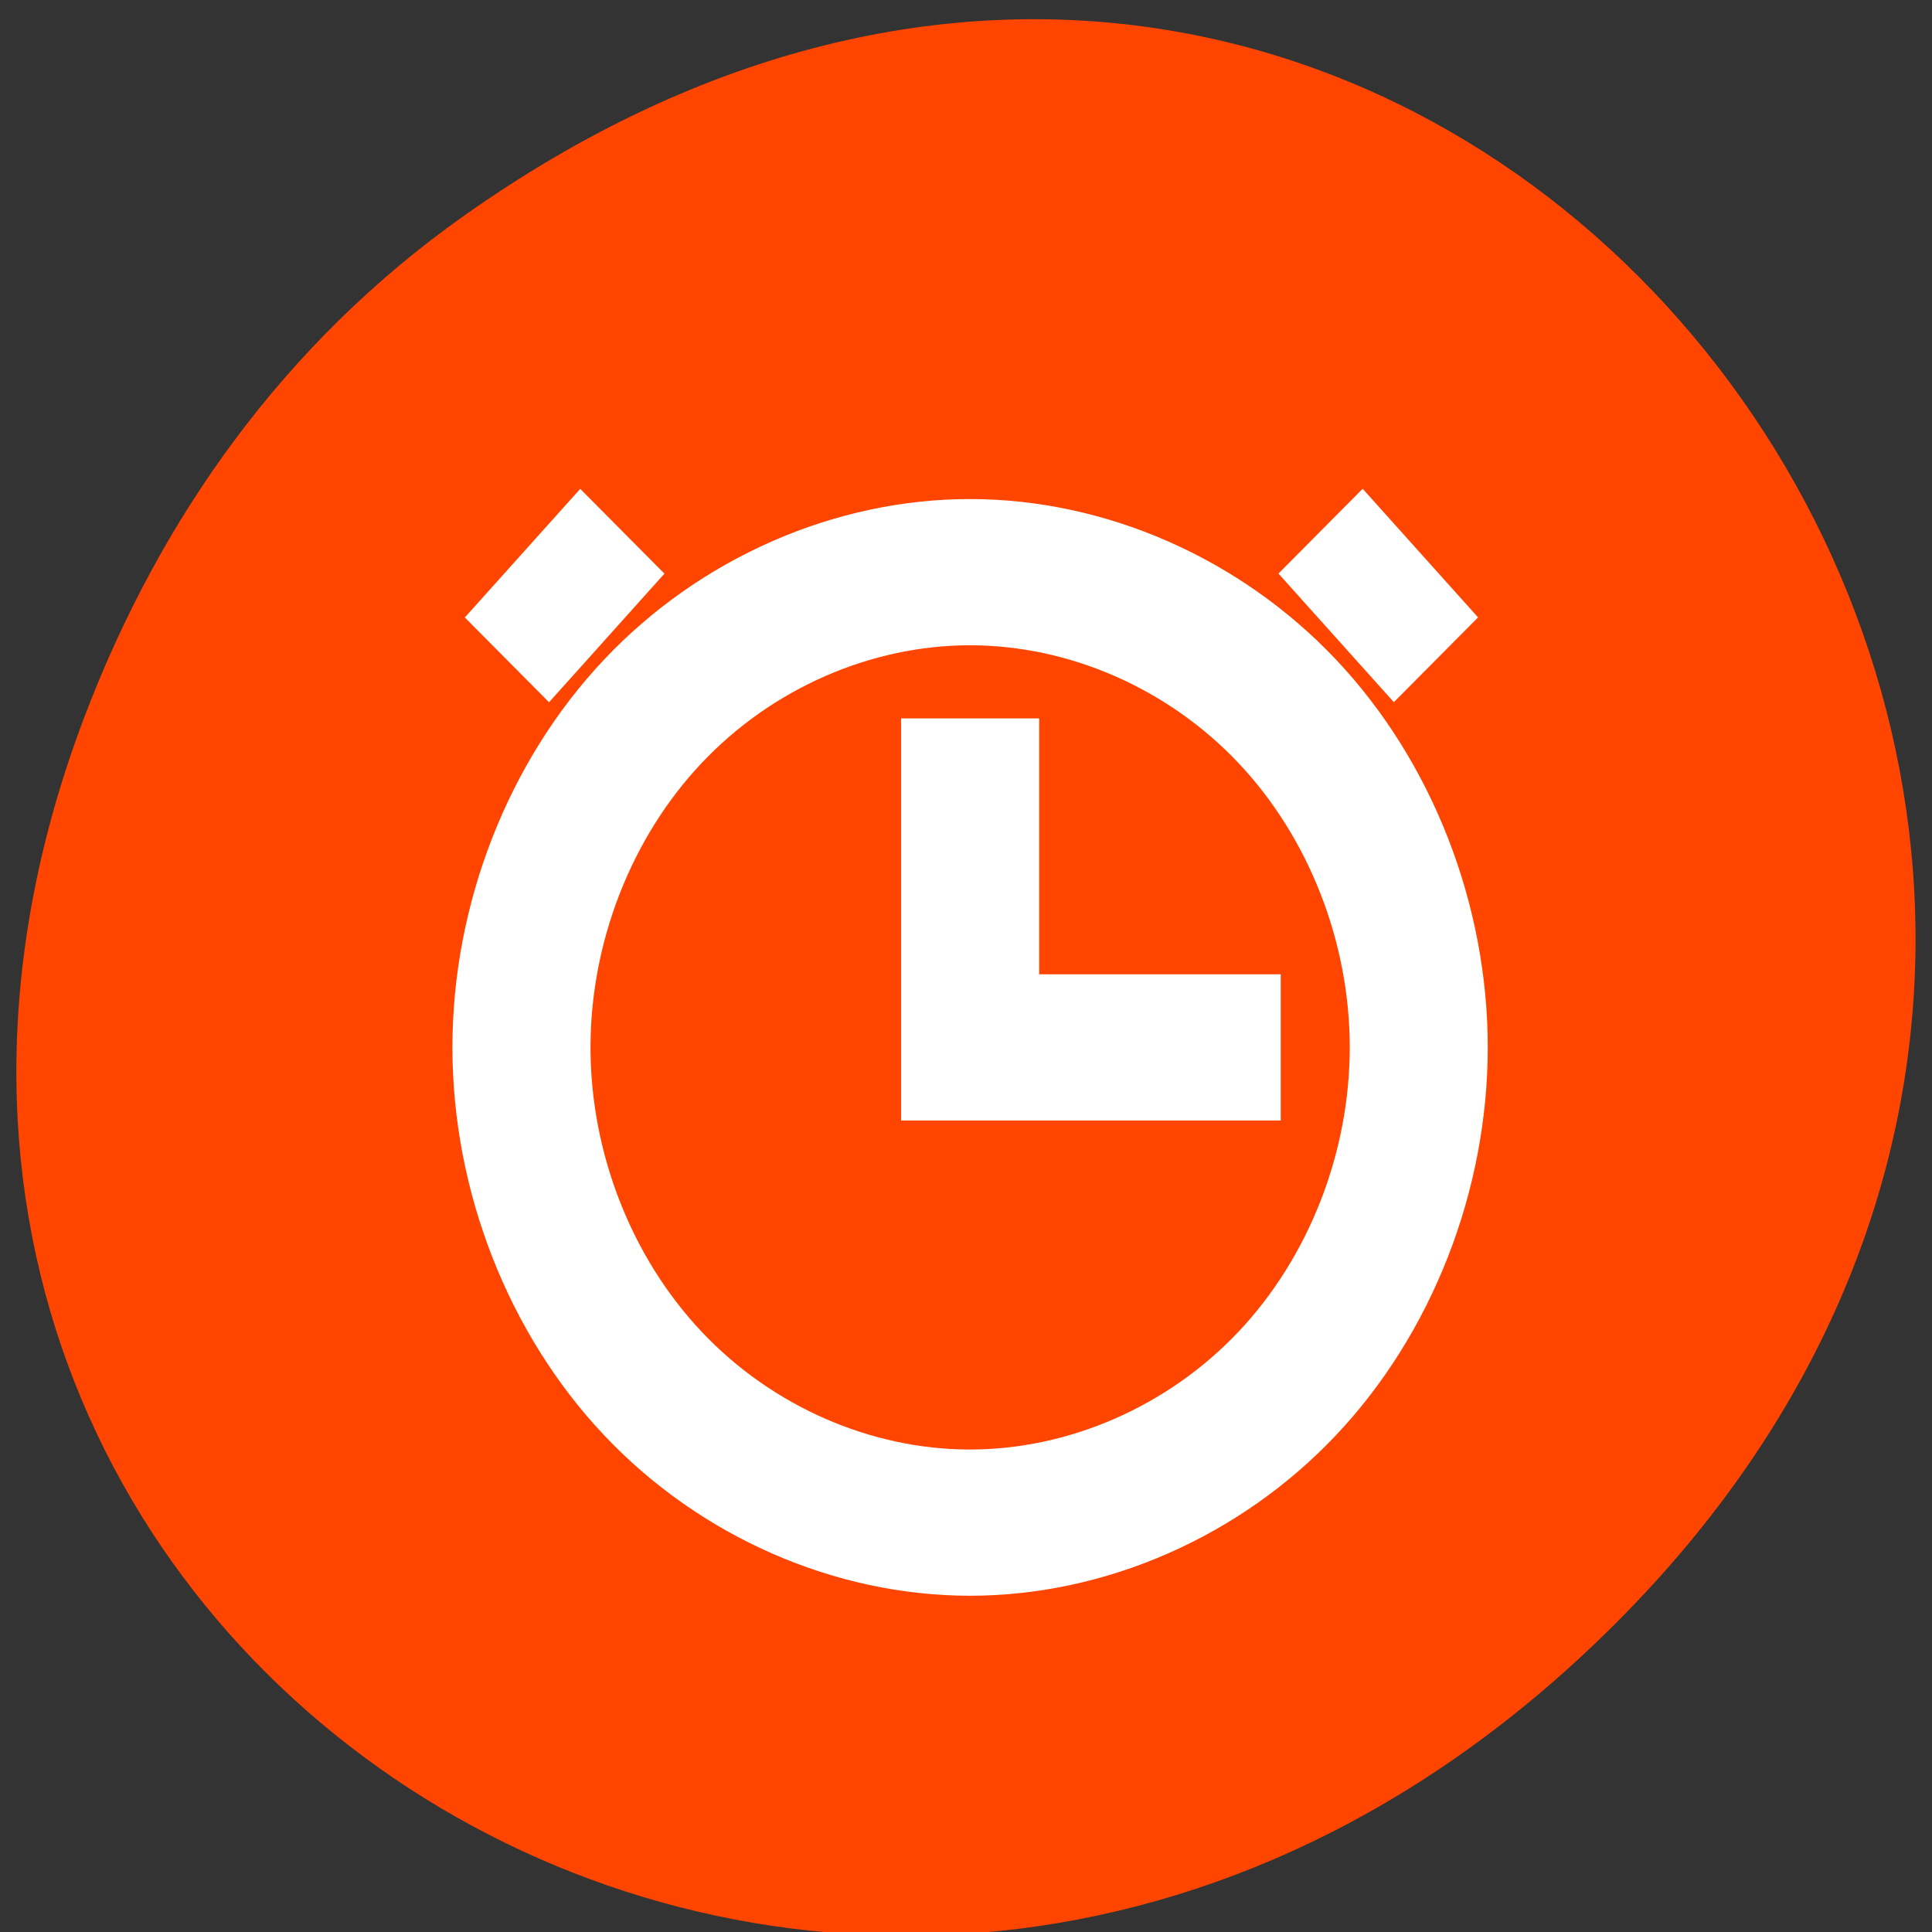 <svg xmlns="http://www.w3.org/2000/svg" viewBox="0 0 256 256"><rect x="0" y="0" width="256" height="256" fill="#333333" stroke="none"/><defs><clipPath><path d="m 74 56.824 h 129 v 139.69 h -129"/></clipPath><clipPath><path d="m 148 97 h 77.63 v 24 h -77.62"/></clipPath><clipPath><path d="m 171 132 h 54.625 v 24 h -54.625"/></clipPath><clipPath><path d="m 27.707 56.824 h 82.29 v 139.69 h -82.29"/></clipPath><clipPath><path d="m 74 56.824 h 129 v 139.69 h -129"/></clipPath><clipPath><path d="m 148 97 h 77.63 v 24 h -77.62"/></clipPath><clipPath><path d="m 171 132 h 54.625 v 24 h -54.625"/></clipPath><clipPath><path d="m 27.707 56.824 h 82.29 v 139.69 h -82.29"/></clipPath></defs><g transform="matrix(0.983 0 0 0.992 2.168 -787.45)"><path d="M 60.17,822.74 C 191.1,730.69 323.77,900.688 217.08,1009.13 116.57,1111.3 -39.6,1016.579 9.22,889.44 19.405,862.914 36.134,839.638 60.168,822.74 z" style="fill:#ff4500;color:#000"/><g transform="matrix(4.652 0 0 4.883 -1745.54 -1693.74)" style="fill:#fff;fill-rule:evenodd"><path d="M 23.994,9 C 20.067,9 16.165,10.618 13.39,13.395 10.615,16.172 8.999,20.074 8.999,24 c 0,3.927 1.616,7.829 4.391,10.605 2.775,2.777 6.676,4.394 10.604,4.395 3.927,0 7.831,-1.616 10.609,-4.393 2.778,-2.777 4.396,-6.68 4.396,-10.607 0,-3.927 -1.618,-7.831 -4.396,-10.607 C 31.825,10.616 27.921,9 23.994,9 z m 0,4 c 2.88,0 5.744,1.184 7.781,3.221 C 33.813,18.257 35,21.12 35,24 35,26.88 33.813,29.743 31.775,31.779 29.737,33.815 26.874,35 23.994,35 21.114,35 18.254,33.814 16.219,31.777 14.184,29.741 13,26.879 13,24 13,21.12 14.184,18.259 16.219,16.223 18.254,14.187 21.114,13.001 23.994,13 z M 22,15 v 11 h 2 2 7 v -4 h -7 v -7 h -4 z" transform="translate(378.86 514.08)"/><path d="m -114.06 643.87 h 4.853 v 3.366 h -4.853 z" transform="matrix(0.689 -0.725 0.725 0.689 0 0)"/><path d="m -669.06 59.868 h 4.853 v 3.366 h -4.853 z" transform="matrix(-0.689 -0.725 -0.725 0.689 0 0)"/></g></g></svg>